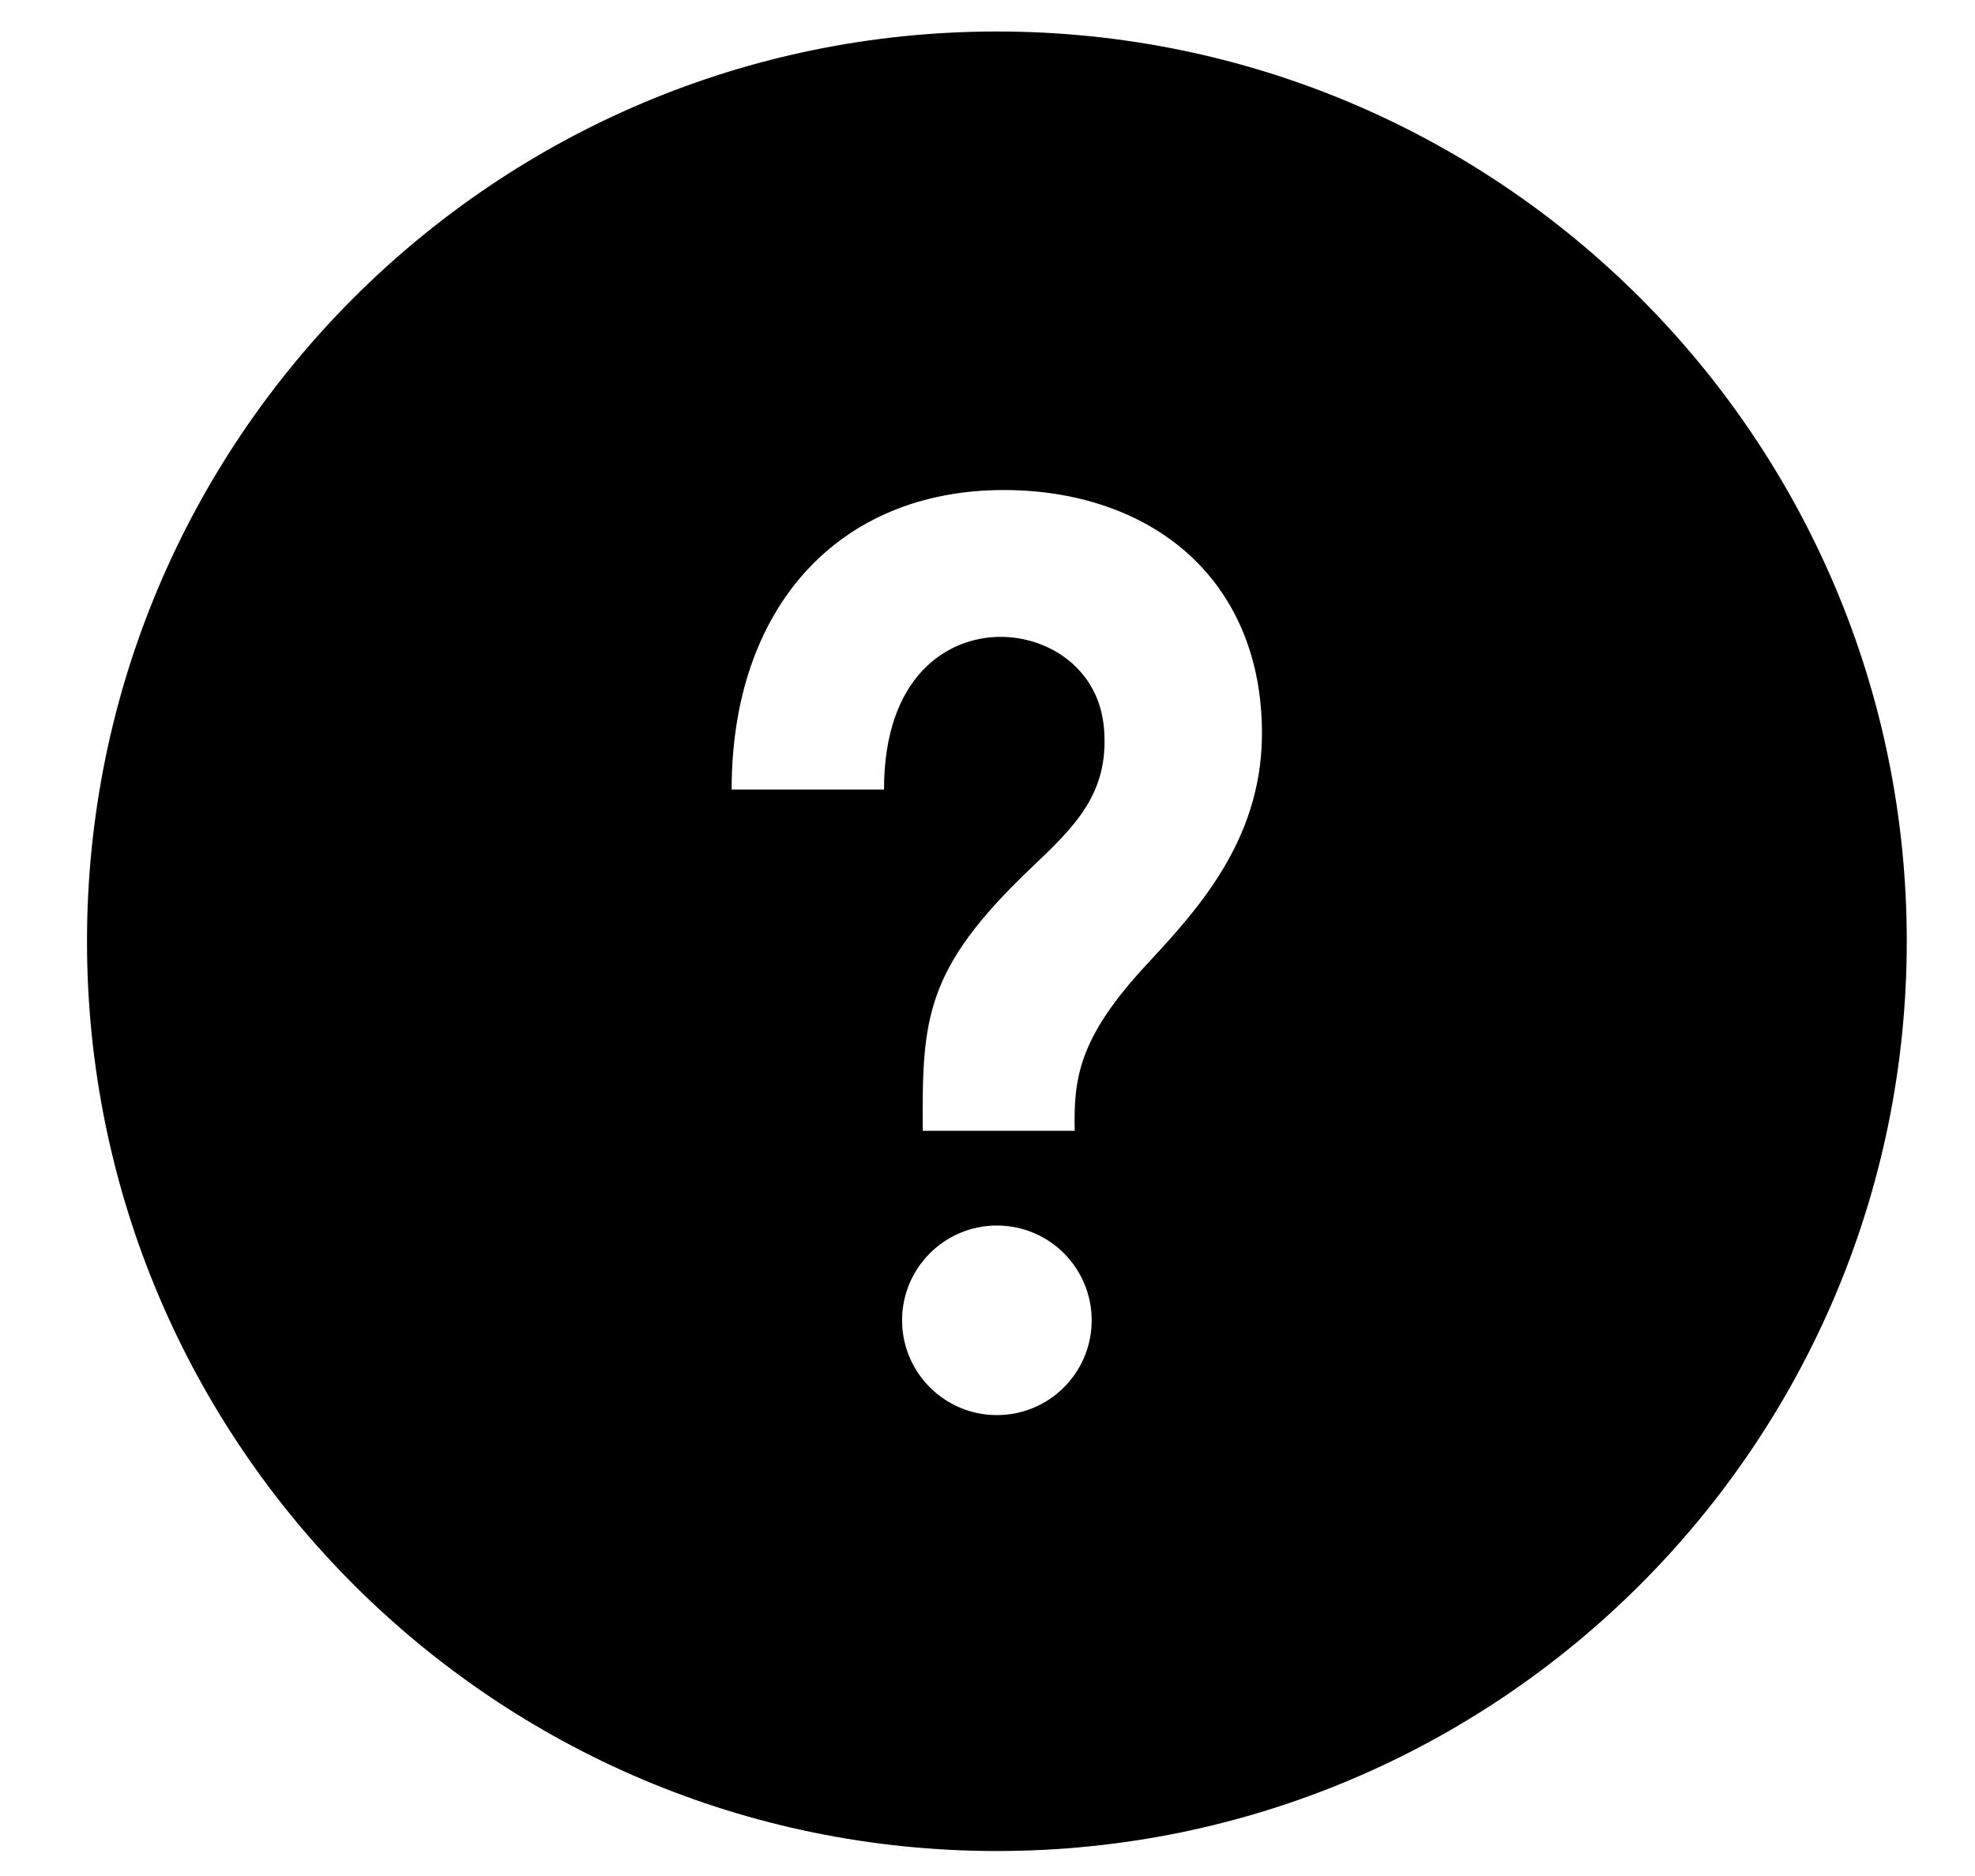 <svg viewBox="0 0 20 19" xmlns="http://www.w3.org/2000/svg">
    <path d="M10.095 0.319C5.007 0.319 0.881 4.445 0.881 9.533C0.881 14.621 5.007 18.747 10.095 18.747C15.184 18.747 19.309 14.621 19.309 9.533C19.309 4.445 15.184 0.319 10.095 0.319ZM10.095 14.332C9.565 14.332 9.135 13.902 9.135 13.372C9.135 12.842 9.565 12.412 10.095 12.412C10.626 12.412 11.055 12.842 11.055 13.372C11.055 13.902 10.626 14.332 10.095 14.332ZM11.601 9.78C10.907 10.529 10.874 10.943 10.883 11.453H9.344C9.338 10.32 9.359 9.821 10.442 8.79C10.882 8.372 11.229 8.041 11.181 7.392C11.136 6.773 10.62 6.45 10.133 6.45C9.588 6.45 8.952 6.855 8.952 7.996H7.409C7.409 6.153 8.49 4.963 10.165 4.963C10.96 4.963 11.656 5.223 12.123 5.696C12.561 6.14 12.787 6.75 12.779 7.461C12.766 8.523 12.121 9.22 11.601 9.78V9.78Z"
    />
</svg>
